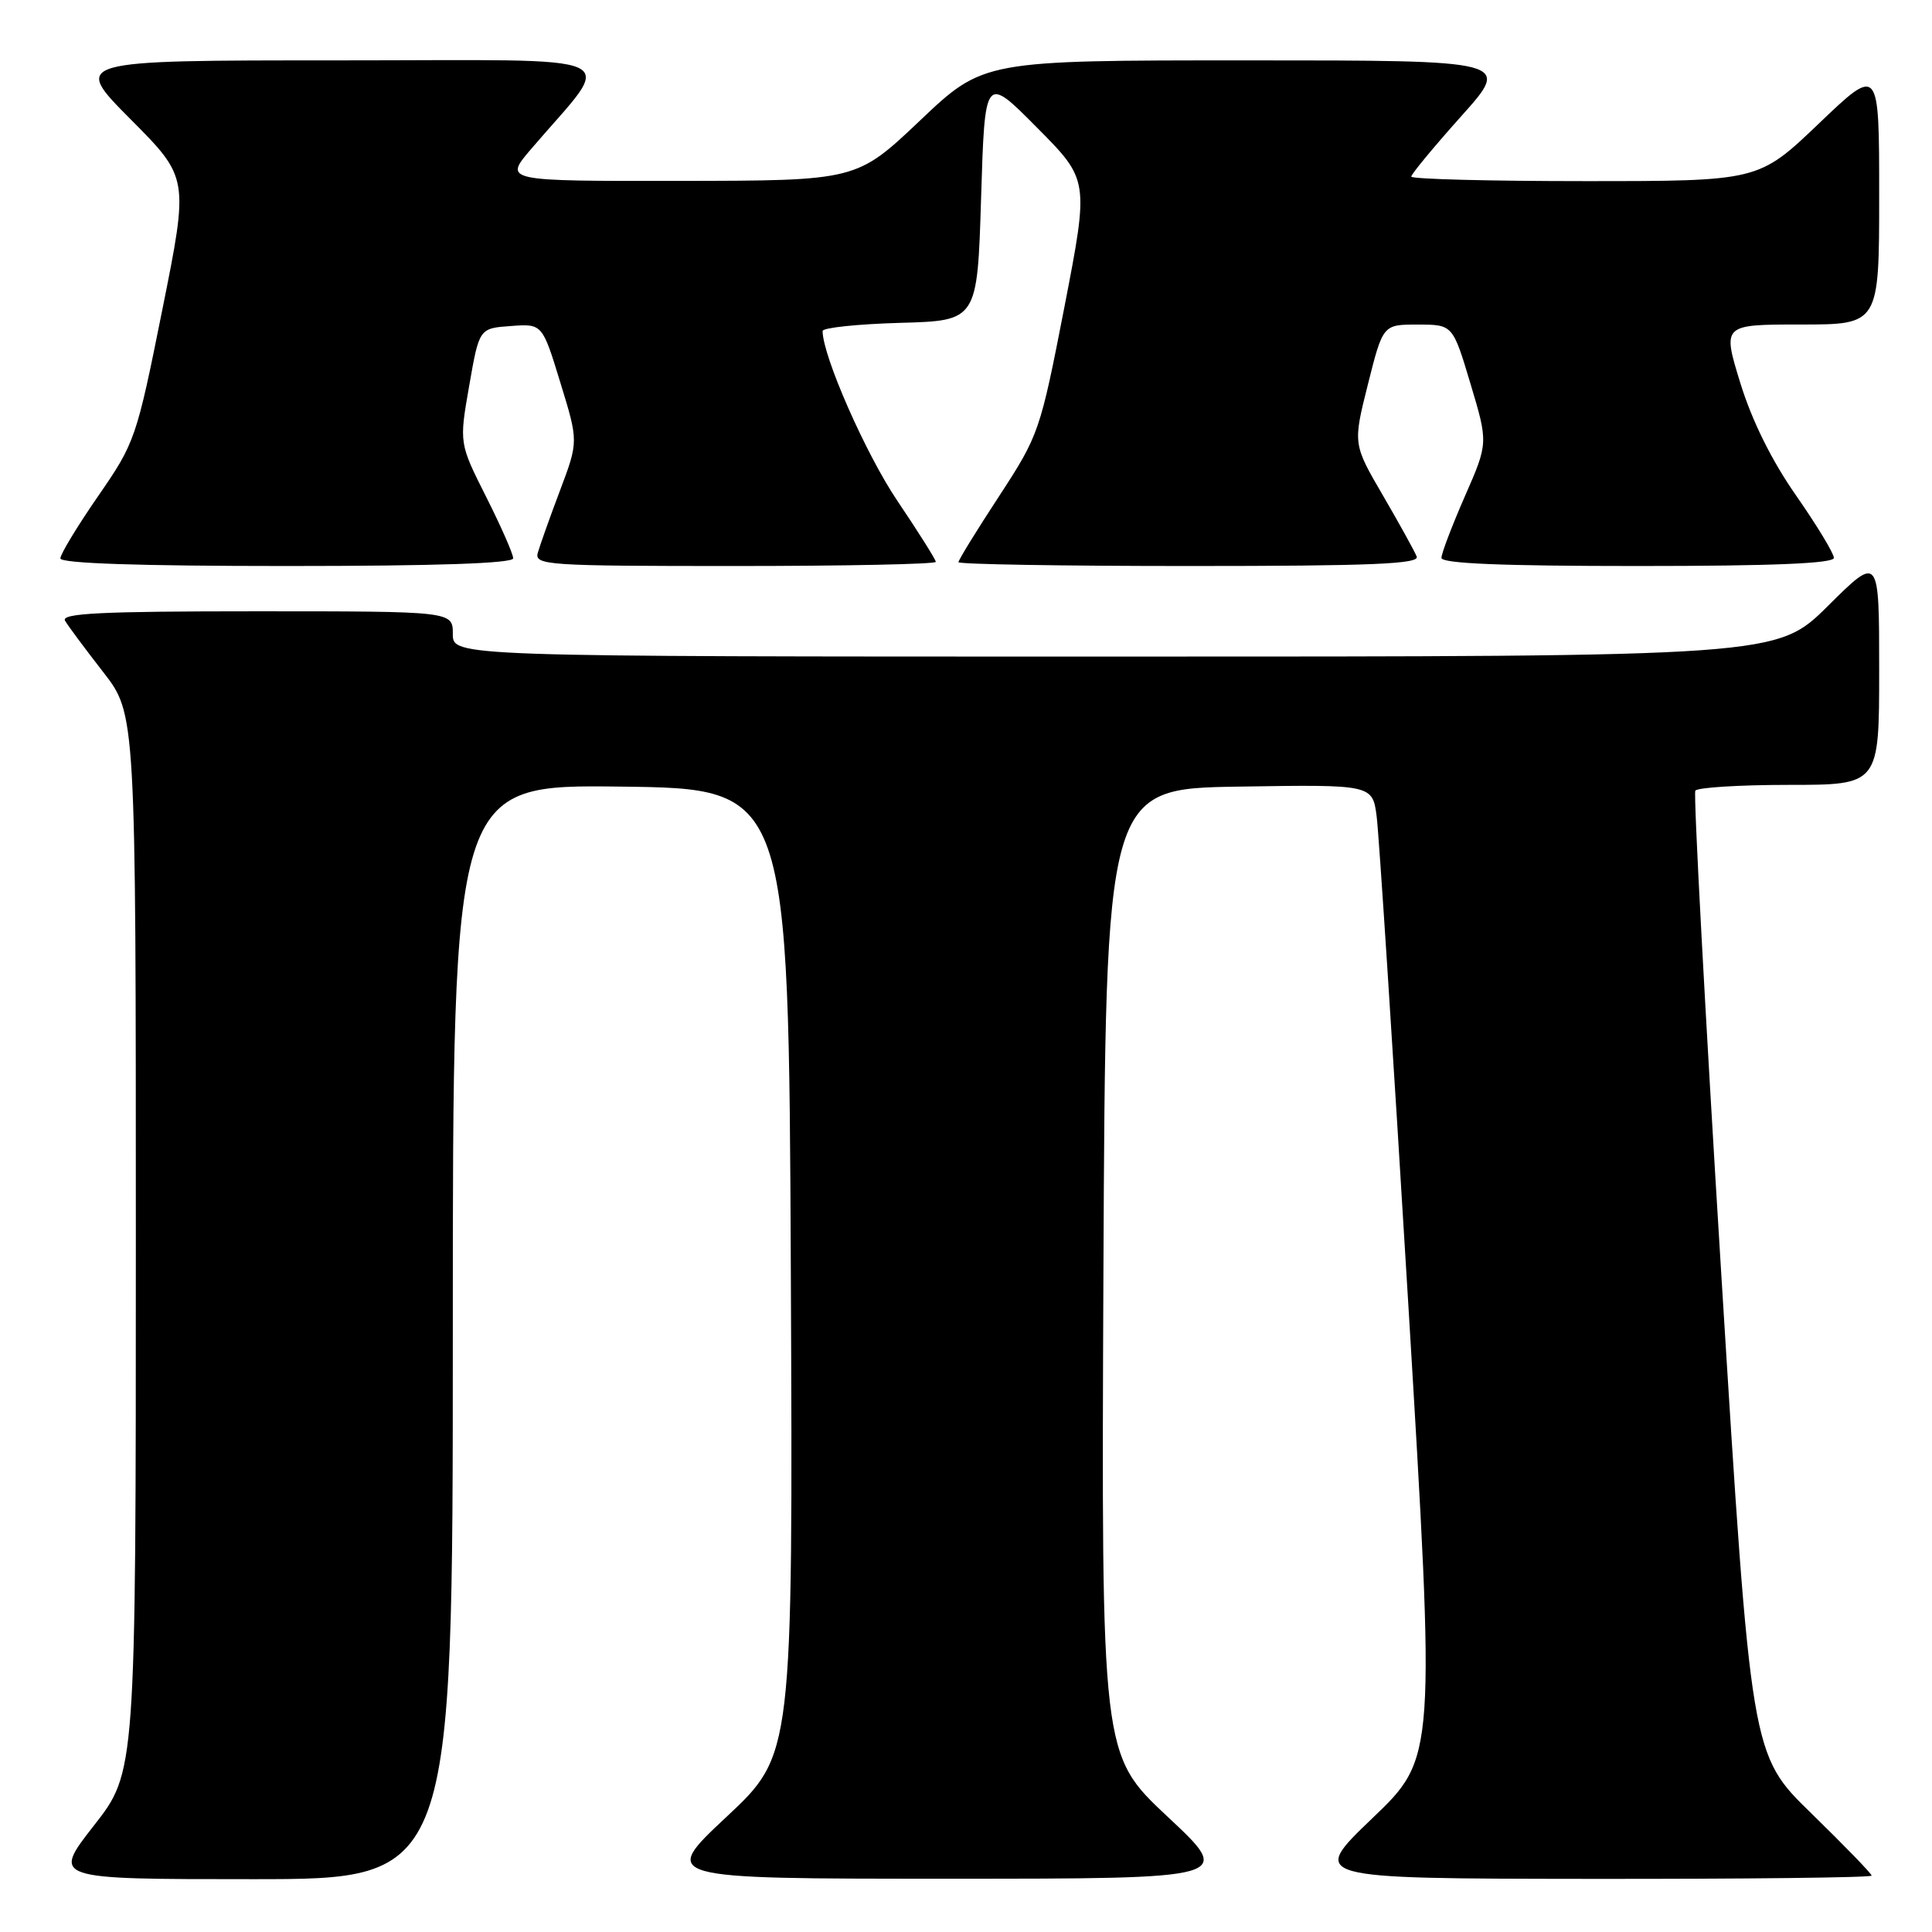 <?xml version="1.0" encoding="UTF-8" standalone="no"?>
<!DOCTYPE svg PUBLIC "-//W3C//DTD SVG 1.1//EN" "http://www.w3.org/Graphics/SVG/1.1/DTD/svg11.dtd" >
<svg xmlns="http://www.w3.org/2000/svg" xmlns:xlink="http://www.w3.org/1999/xlink" version="1.1" viewBox="0 0 256 256">
 <g >
 <path fill="currentColor"
d=" M 60.00 176.48 C 60.00 103.96 60.00 103.96 82.25 104.23 C 104.50 104.50 104.50 104.50 104.79 168.50 C 105.07 232.50 105.07 232.50 96.29 240.72 C 87.50 248.94 87.50 248.94 125.50 248.94 C 163.50 248.94 163.50 248.94 154.71 240.72 C 145.93 232.50 145.93 232.50 146.21 168.50 C 146.50 104.50 146.50 104.50 164.19 104.23 C 181.87 103.95 181.87 103.95 182.42 108.23 C 182.72 110.58 184.60 139.59 186.60 172.70 C 190.23 232.90 190.23 232.90 181.86 240.91 C 173.50 248.92 173.50 248.92 210.75 248.96 C 231.24 248.98 248.00 248.79 248.00 248.53 C 248.00 248.27 244.40 244.56 240.01 240.28 C 232.02 232.50 232.02 232.50 228.09 169.02 C 225.93 134.11 224.38 105.19 224.64 104.77 C 224.90 104.35 230.49 104.00 237.06 104.00 C 249.00 104.00 249.00 104.00 249.00 88.78 C 249.00 73.55 249.00 73.55 242.22 80.28 C 235.45 87.00 235.45 87.00 147.72 87.00 C 60.00 87.00 60.00 87.00 60.00 84.00 C 60.00 81.00 60.00 81.00 33.94 81.00 C 13.37 81.00 8.04 81.26 8.62 82.25 C 9.02 82.94 11.30 86.00 13.68 89.06 C 18.00 94.62 18.00 94.62 18.00 164.71 C 18.00 234.80 18.00 234.80 12.44 241.90 C 6.89 249.00 6.89 249.00 33.44 249.00 C 60.00 249.00 60.00 249.00 60.00 176.48 Z  M 68.00 73.98 C 68.00 73.41 66.39 69.75 64.42 65.84 C 60.84 58.73 60.84 58.73 62.17 51.12 C 63.50 43.50 63.50 43.50 67.68 43.20 C 71.86 42.89 71.86 42.89 74.25 50.70 C 76.65 58.50 76.65 58.50 74.20 65.00 C 72.85 68.58 71.53 72.29 71.26 73.25 C 70.80 74.89 72.51 75.00 97.38 75.00 C 112.02 75.00 124.00 74.75 124.00 74.45 C 124.00 74.16 121.71 70.52 118.91 66.37 C 114.73 60.18 109.00 47.16 109.00 43.86 C 109.00 43.43 113.61 42.94 119.25 42.78 C 129.50 42.50 129.50 42.50 130.00 26.22 C 130.50 9.94 130.50 9.94 137.40 16.90 C 144.30 23.85 144.30 23.85 141.04 40.68 C 137.83 57.17 137.66 57.66 132.39 65.74 C 129.42 70.27 127.00 74.21 127.00 74.49 C 127.00 74.77 140.77 75.00 157.61 75.00 C 181.69 75.00 188.11 74.73 187.72 73.75 C 187.45 73.06 185.44 69.42 183.25 65.66 C 179.27 58.83 179.27 58.83 181.26 50.91 C 183.25 43.00 183.25 43.00 187.87 43.01 C 192.50 43.01 192.50 43.01 194.85 50.86 C 197.20 58.70 197.20 58.70 194.10 65.77 C 192.40 69.66 191.00 73.32 191.00 73.92 C 191.00 74.67 199.01 75.00 217.00 75.00 C 234.89 75.00 243.00 74.66 243.00 73.92 C 243.00 73.33 240.75 69.62 238.00 65.67 C 234.76 61.04 232.15 55.76 230.60 50.75 C 228.22 43.00 228.22 43.00 238.61 43.00 C 249.00 43.00 249.00 43.00 249.00 25.87 C 249.00 8.73 249.00 8.73 241.01 16.37 C 233.02 24.00 233.02 24.00 210.01 24.00 C 197.35 24.00 187.00 23.73 187.00 23.40 C 187.00 23.07 189.98 19.47 193.62 15.40 C 200.25 8.00 200.25 8.00 165.28 8.00 C 130.31 8.00 130.31 8.00 121.91 15.97 C 113.50 23.94 113.50 23.94 90.12 23.97 C 66.74 24.00 66.74 24.00 70.37 19.75 C 81.53 6.68 84.39 8.00 44.86 8.00 C 9.55 8.00 9.55 8.00 17.28 15.78 C 25.02 23.56 25.02 23.56 21.51 41.03 C 18.09 58.09 17.89 58.67 13.00 65.74 C 10.25 69.72 8.00 73.43 8.00 73.99 C 8.00 74.65 18.41 75.00 38.00 75.00 C 57.82 75.00 68.00 74.65 68.00 73.98 Z "/>
</g>
</svg>